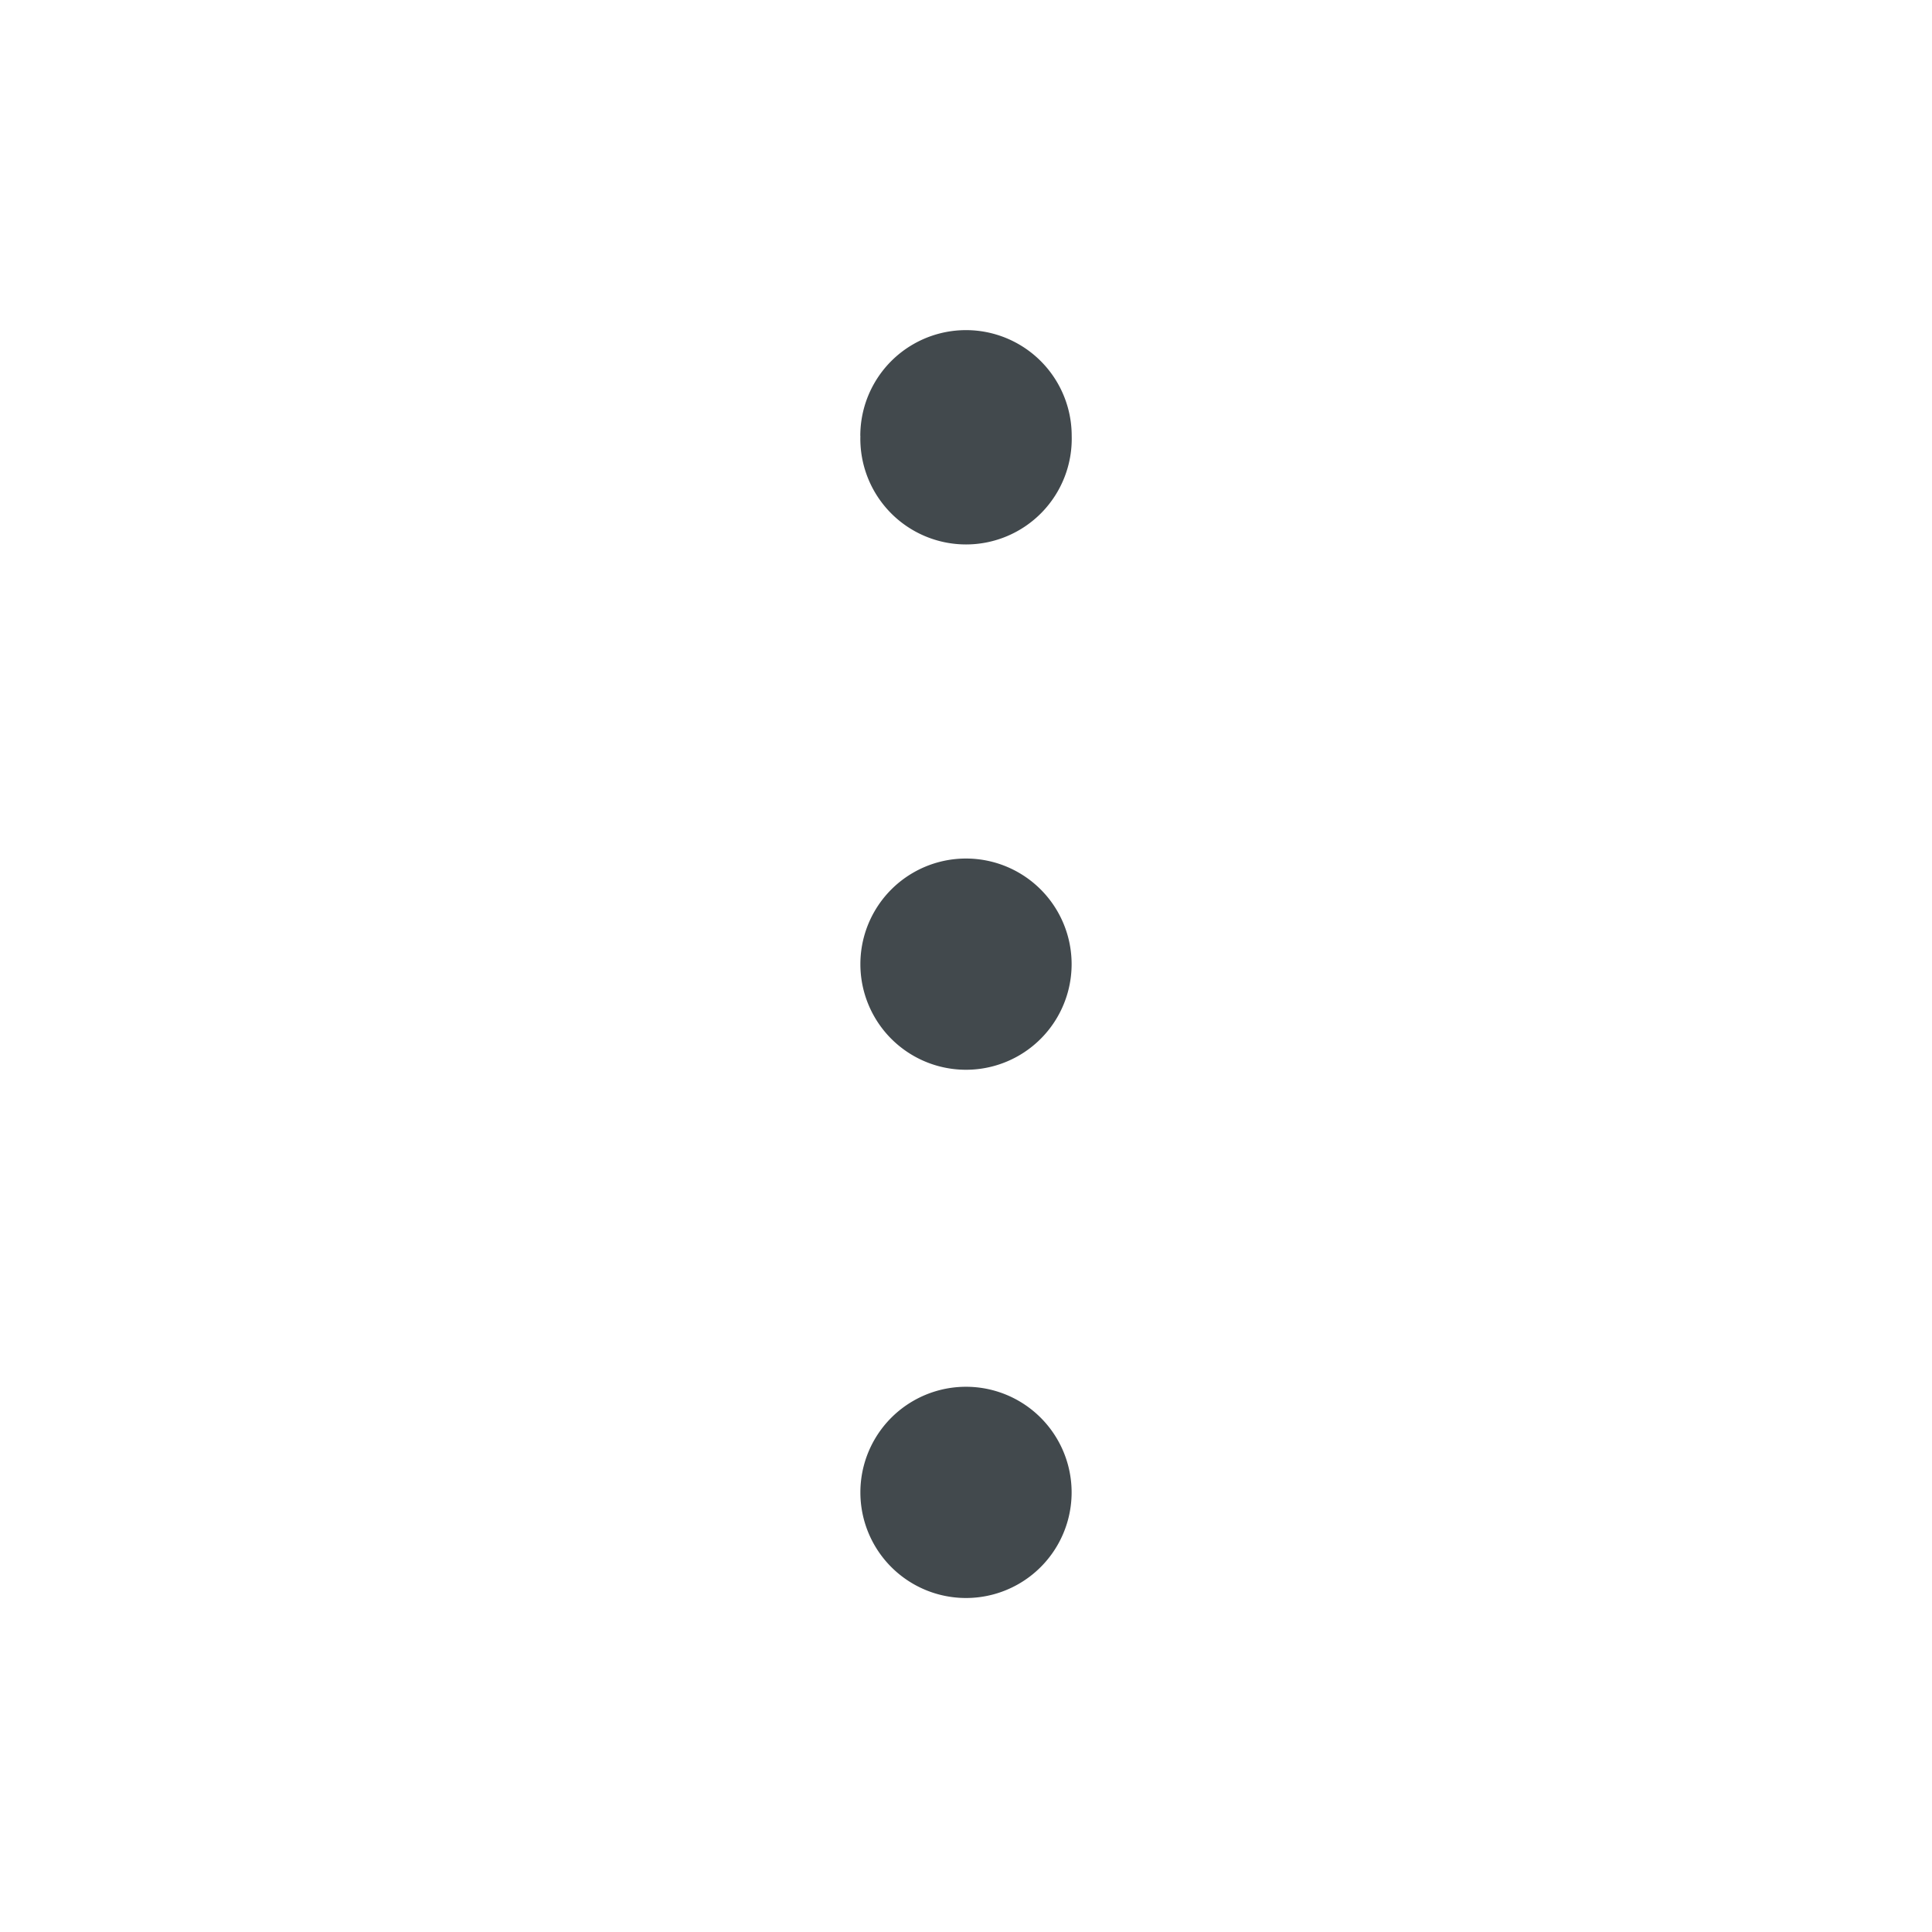 <svg width="24" height="24" fill="none" xmlns="http://www.w3.org/2000/svg">
    <path d="M10.688 5.414a1.313 1.313 0 1 0 2.625 0 1.313 1.313 0 0 0-2.626 0Zm0 6.563a1.312 1.312 0 1 0 2.624 0 1.312 1.312 0 0 0-2.624 0Zm0 6.562a1.312 1.312 0 1 0 2.624 0 1.312 1.312 0 0 0-2.624 0Z" fill="#42494D"/>
</svg>
